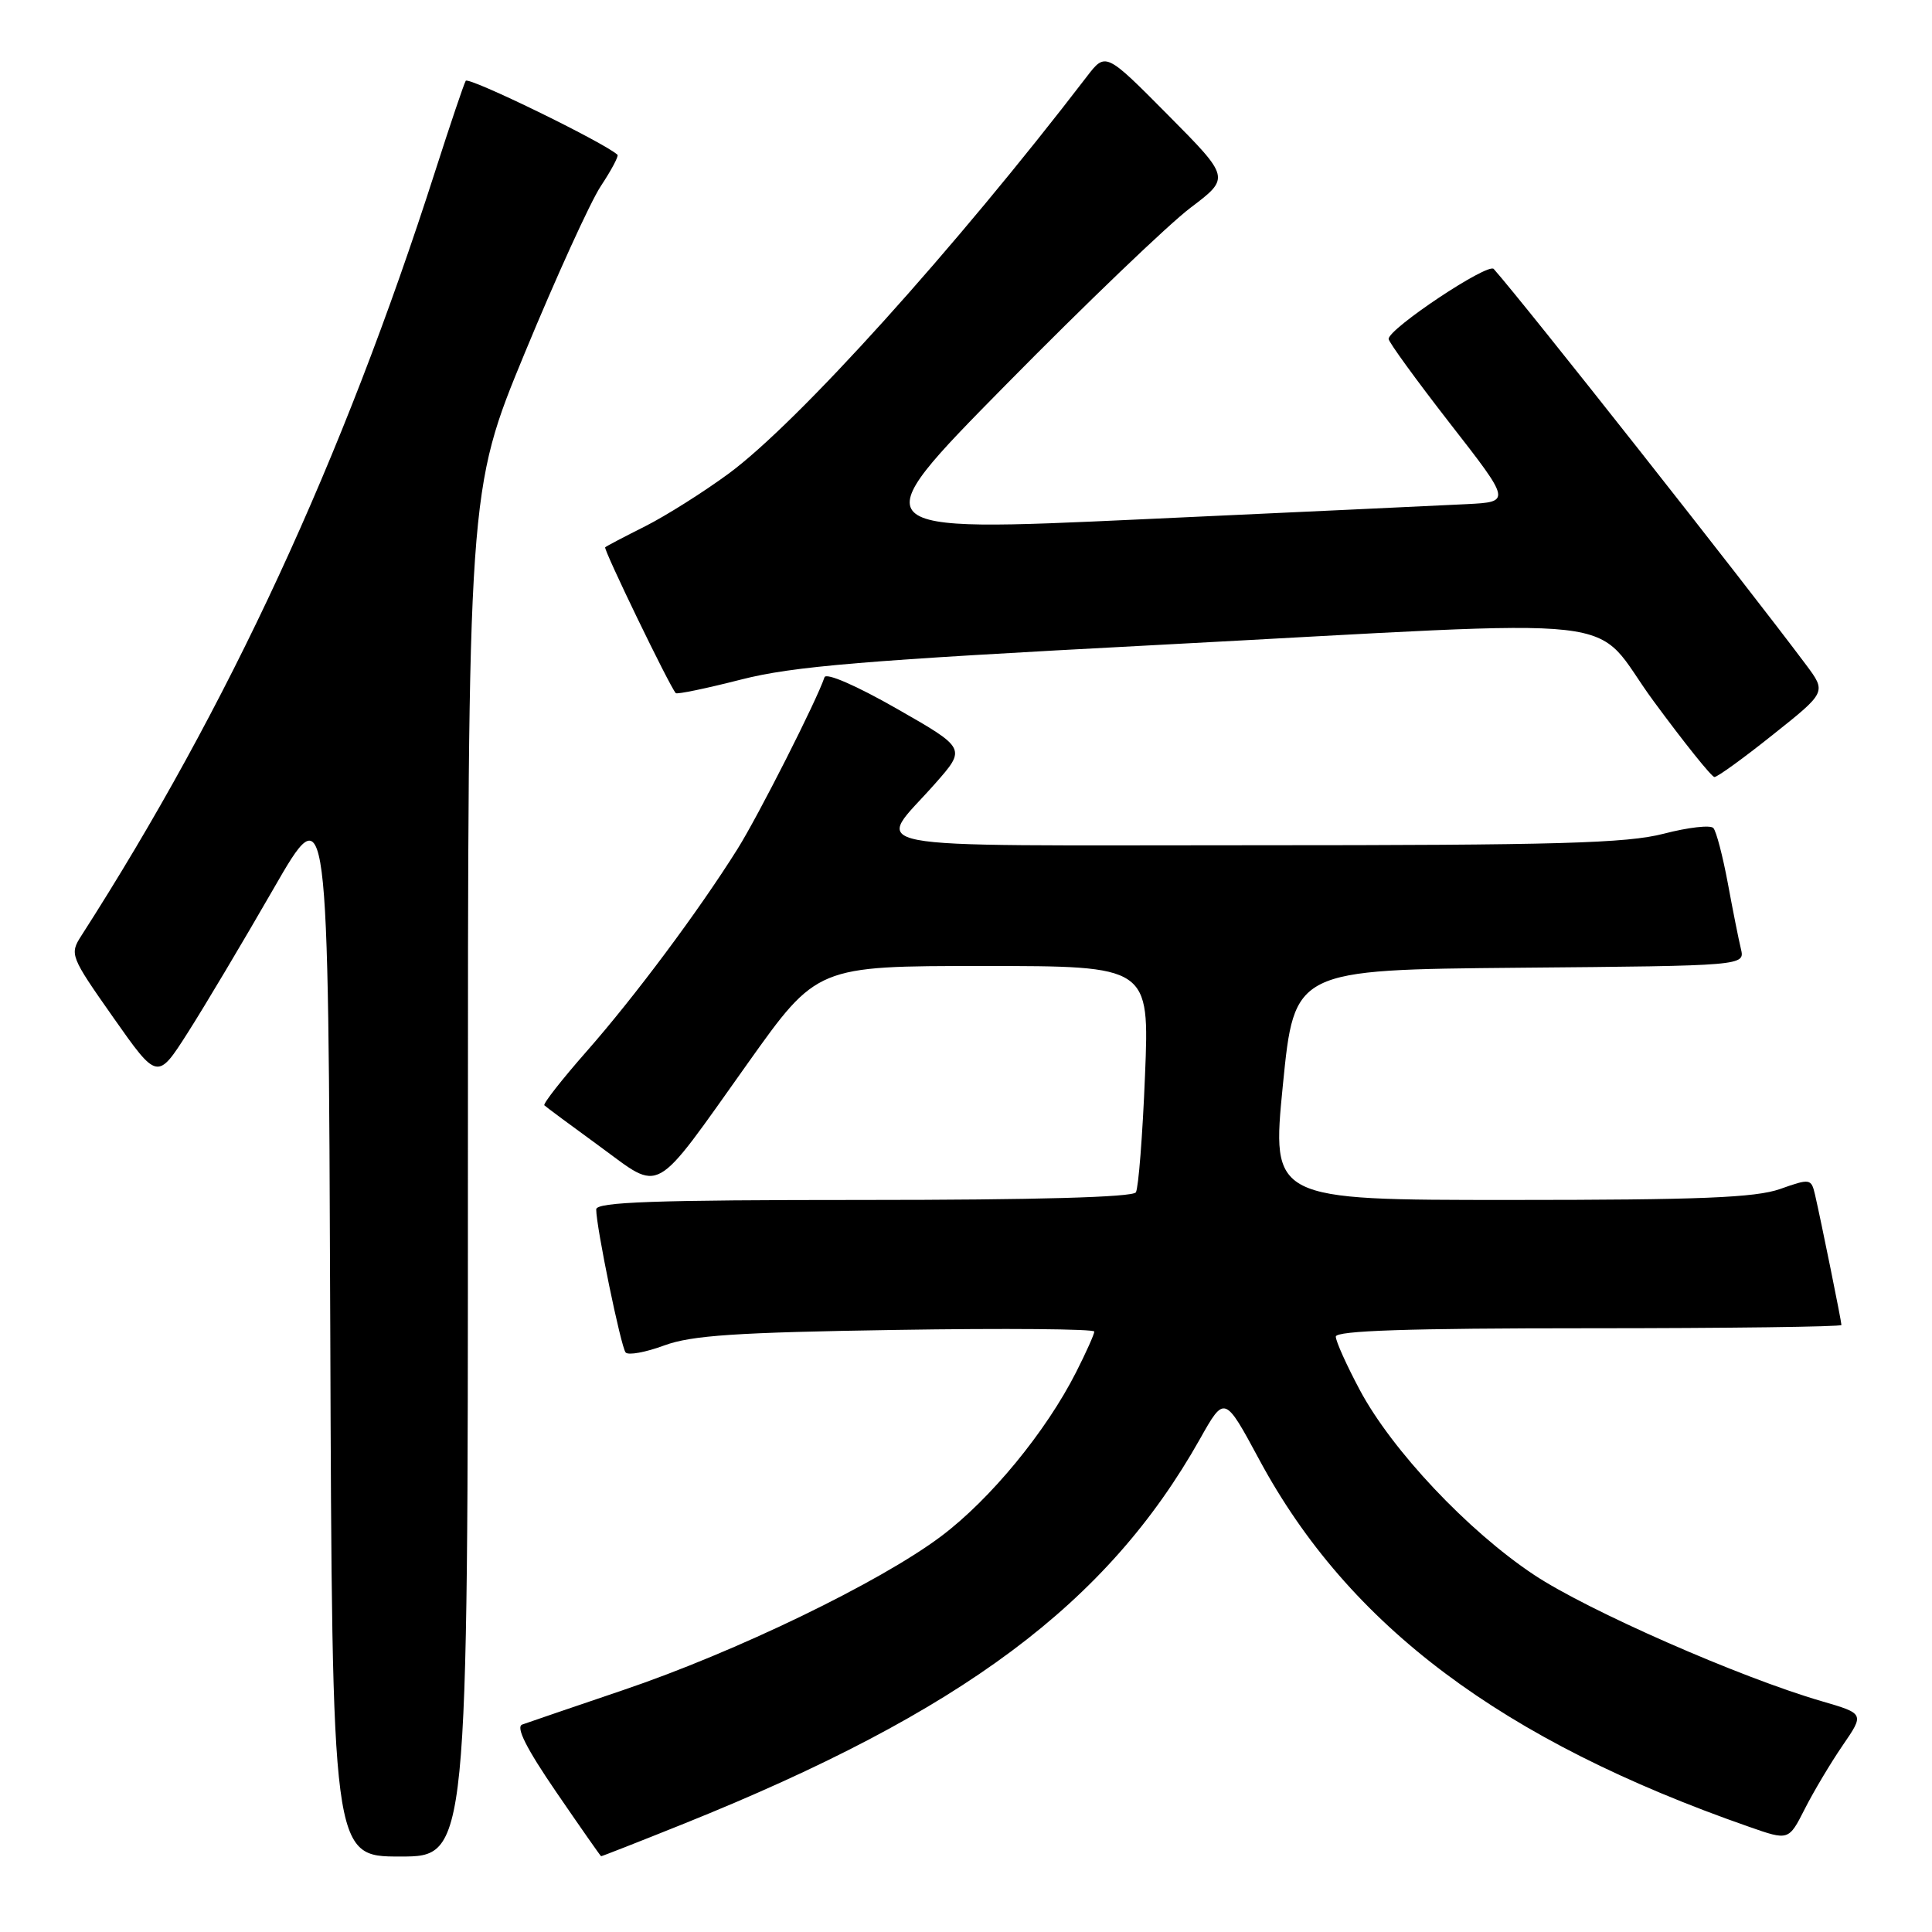 <?xml version="1.0" encoding="UTF-8" standalone="no"?>
<!DOCTYPE svg PUBLIC "-//W3C//DTD SVG 1.1//EN" "http://www.w3.org/Graphics/SVG/1.1/DTD/svg11.dtd" >
<svg xmlns="http://www.w3.org/2000/svg" xmlns:xlink="http://www.w3.org/1999/xlink" version="1.1" viewBox="0 0 256 256">
 <g >
 <path fill="currentColor"
d=" M 62.00 155.51 C 62.00 65.02 62.00 65.02 69.54 46.76 C 73.69 36.72 78.22 26.77 79.61 24.66 C 81.01 22.55 82.00 20.68 81.82 20.51 C 80.09 18.90 62.06 10.11 61.71 10.71 C 61.46 11.14 59.64 16.53 57.67 22.67 C 45.39 60.97 30.29 93.59 10.77 124.00 C 9.21 126.44 9.31 126.71 15.01 134.82 C 20.86 143.14 20.86 143.14 24.89 136.82 C 27.11 133.34 32.20 124.79 36.21 117.82 C 43.50 105.14 43.50 105.14 43.76 175.57 C 44.01 246.00 44.01 246.00 53.01 246.00 C 62.00 246.00 62.00 246.00 62.00 155.51 Z  M 90.65 241.64 C 127.49 226.82 146.71 212.49 158.99 190.69 C 162.26 184.87 162.26 184.87 166.88 193.45 C 178.72 215.43 199.02 230.64 231.76 242.06 C 237.01 243.90 237.01 243.90 239.14 239.70 C 240.31 237.39 242.57 233.60 244.16 231.28 C 247.05 227.07 247.05 227.07 241.39 225.42 C 230.60 222.29 210.37 213.40 203.26 208.67 C 194.51 202.86 184.43 192.16 180.18 184.18 C 178.43 180.90 177.00 177.72 177.00 177.11 C 177.00 176.32 186.62 176.00 210.50 176.00 C 228.93 176.00 244.00 175.80 244.00 175.57 C 244.00 175.08 241.29 161.73 240.50 158.30 C 240.00 156.16 239.85 156.14 235.87 157.55 C 232.60 158.70 225.22 159.00 200.11 159.00 C 168.48 159.00 168.48 159.00 169.99 143.75 C 171.51 128.50 171.51 128.50 201.36 128.23 C 231.21 127.97 231.21 127.97 230.68 125.73 C 230.38 124.51 229.60 120.58 228.94 117.00 C 228.27 113.42 227.42 110.15 227.03 109.72 C 226.65 109.29 223.69 109.63 220.46 110.47 C 215.57 111.74 206.42 112.00 166.25 112.00 C 111.61 112.00 115.98 112.84 123.91 103.83 C 128.03 99.16 128.03 99.16 118.82 93.90 C 113.52 90.87 109.47 89.10 109.25 89.74 C 108.24 92.79 100.47 108.12 97.72 112.50 C 92.57 120.71 84.11 132.06 77.74 139.30 C 74.45 143.04 71.93 146.26 72.13 146.46 C 72.33 146.66 75.63 149.11 79.45 151.89 C 87.81 157.98 86.33 158.81 99.09 140.88 C 108.25 128.00 108.25 128.00 130.28 128.00 C 152.31 128.00 152.31 128.00 151.72 142.49 C 151.40 150.46 150.85 157.43 150.51 157.99 C 150.10 158.64 137.25 159.00 114.44 159.00 C 86.76 159.00 79.00 159.27 79.00 160.25 C 79.00 162.58 82.28 178.50 82.90 179.21 C 83.25 179.61 85.55 179.19 88.01 178.28 C 91.63 176.94 97.57 176.55 118.75 176.22 C 133.19 175.99 145.00 176.09 145.00 176.44 C 145.00 176.78 143.92 179.20 142.60 181.80 C 138.60 189.70 131.24 198.65 124.71 203.56 C 116.59 209.66 97.50 218.90 82.50 223.97 C 75.90 226.21 69.91 228.25 69.20 228.51 C 68.31 228.83 69.75 231.68 73.70 237.45 C 76.89 242.11 79.57 245.94 79.65 245.96 C 79.73 245.98 84.68 244.04 90.65 241.64 Z  M 234.92 97.35 C 242.01 91.71 242.01 91.71 239.32 88.10 C 231.12 77.14 202.24 40.52 197.93 35.64 C 197.17 34.77 184.00 43.54 184.00 44.91 C 184.00 45.32 187.65 50.34 192.11 56.08 C 200.23 66.50 200.23 66.50 194.36 66.80 C 191.14 66.96 171.74 67.87 151.26 68.81 C 114.03 70.53 114.03 70.53 133.26 51.01 C 143.84 40.27 154.86 29.70 157.76 27.52 C 163.01 23.55 163.01 23.55 154.76 15.23 C 146.50 6.90 146.50 6.90 144.00 10.16 C 126.54 32.93 105.74 55.98 96.56 62.75 C 93.23 65.20 88.25 68.34 85.50 69.73 C 82.75 71.11 80.36 72.36 80.19 72.52 C 79.92 72.75 88.71 90.92 89.54 91.84 C 89.71 92.03 93.59 91.22 98.17 90.05 C 105.09 88.28 114.39 87.51 153.00 85.48 C 218.56 82.03 210.40 81.11 219.15 92.96 C 223.19 98.45 226.80 102.95 227.17 102.96 C 227.54 102.98 231.03 100.46 234.92 97.35 Z "/>
</g>
</svg>